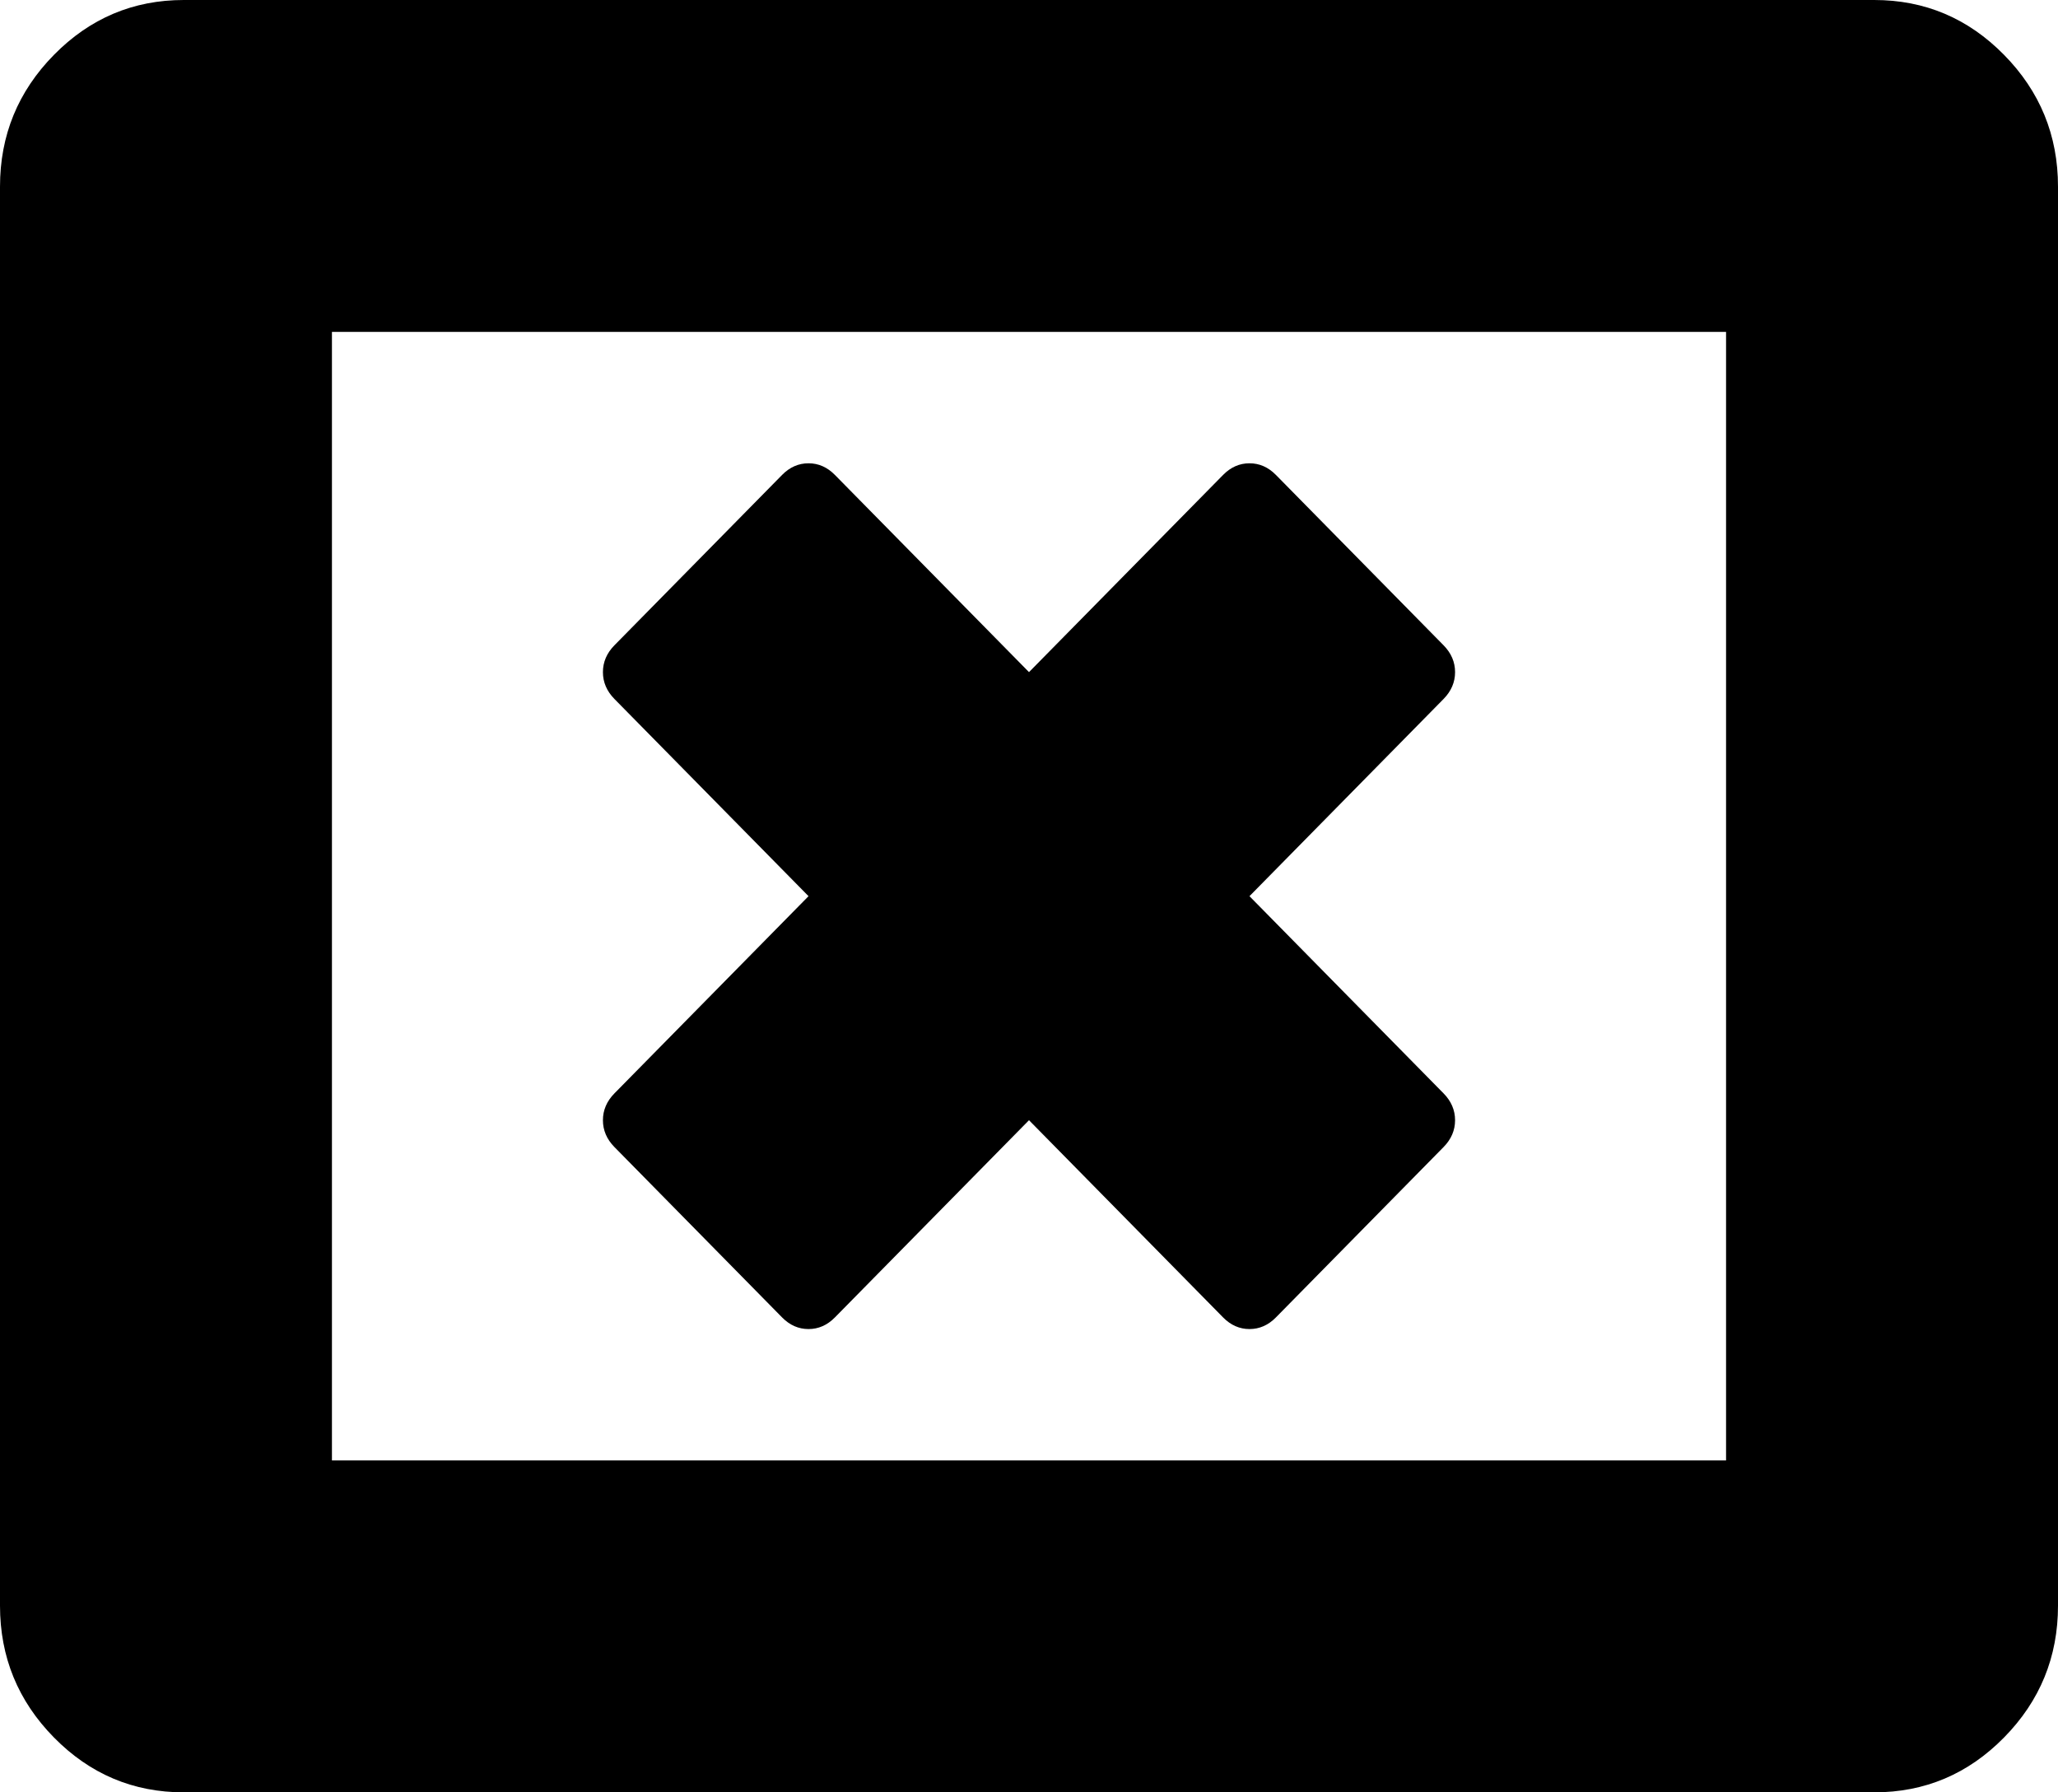 ﻿<?xml version="1.0" encoding="utf-8"?>
<svg version="1.1" xmlns:xlink="http://www.w3.org/1999/xlink" width="31px" height="27px" xmlns="http://www.w3.org/2000/svg">
  <g transform="matrix(1 0 0 1 -1344 -552 )">
    <path d="M 21.918 16.875  C 21.918 17.027  21.86 17.162  21.745 17.279  L 19.219 19.846  C 19.104 19.963  18.971 20.021  18.821 20.021  C 18.672 20.021  18.539 19.963  18.424 19.846  L 15.5 16.875  L 12.576 19.846  C 12.461 19.963  12.328 20.021  12.179 20.021  C 12.029 20.021  11.896 19.963  11.781 19.846  L 9.255 17.279  C 9.14 17.162  9.082 17.027  9.082 16.875  C 9.082 16.723  9.14 16.588  9.255 16.471  L 12.179 13.5  L 9.255 10.529  C 9.14 10.412  9.082 10.277  9.082 10.125  C 9.082 9.973  9.14 9.838  9.255 9.721  L 11.781 7.154  C 11.896 7.037  12.029 6.979  12.179 6.979  C 12.328 6.979  12.461 7.037  12.576 7.154  L 15.5 10.125  L 18.424 7.154  C 18.539 7.037  18.672 6.979  18.821 6.979  C 18.971 6.979  19.104 7.037  19.219 7.154  L 21.745 9.721  C 21.86 9.838  21.918 9.973  21.918 10.125  C 21.918 10.277  21.86 10.412  21.745 10.529  L 18.821 13.5  L 21.745 16.471  C 21.86 16.588  21.918 16.723  21.918 16.875  Z M 5 5  L 5 22  L 26 22  L 26 5  L 5 5  Z M 30.187 0.826  C 30.729 1.377  31 2.039  31 2.812  L 31 24.188  C 31 24.961  30.729 25.623  30.187 26.174  C 29.645 26.725  28.993 27  28.232 27  L 2.768 27  C 2.007 27  1.355 26.725  0.813 26.174  C 0.271 25.623  0 24.961  0 24.188  L 0 2.812  C 0 2.039  0.271 1.377  0.813 0.826  C 1.355 0.275  2.007 0  2.768 0  L 28.232 0  C 28.993 0  29.645 0.275  30.187 0.826  Z " fill-rule="nonzero" fill="#000000" stroke="none" transform="matrix(1 0 0 1 1344 552 )" />
  </g>
</svg>